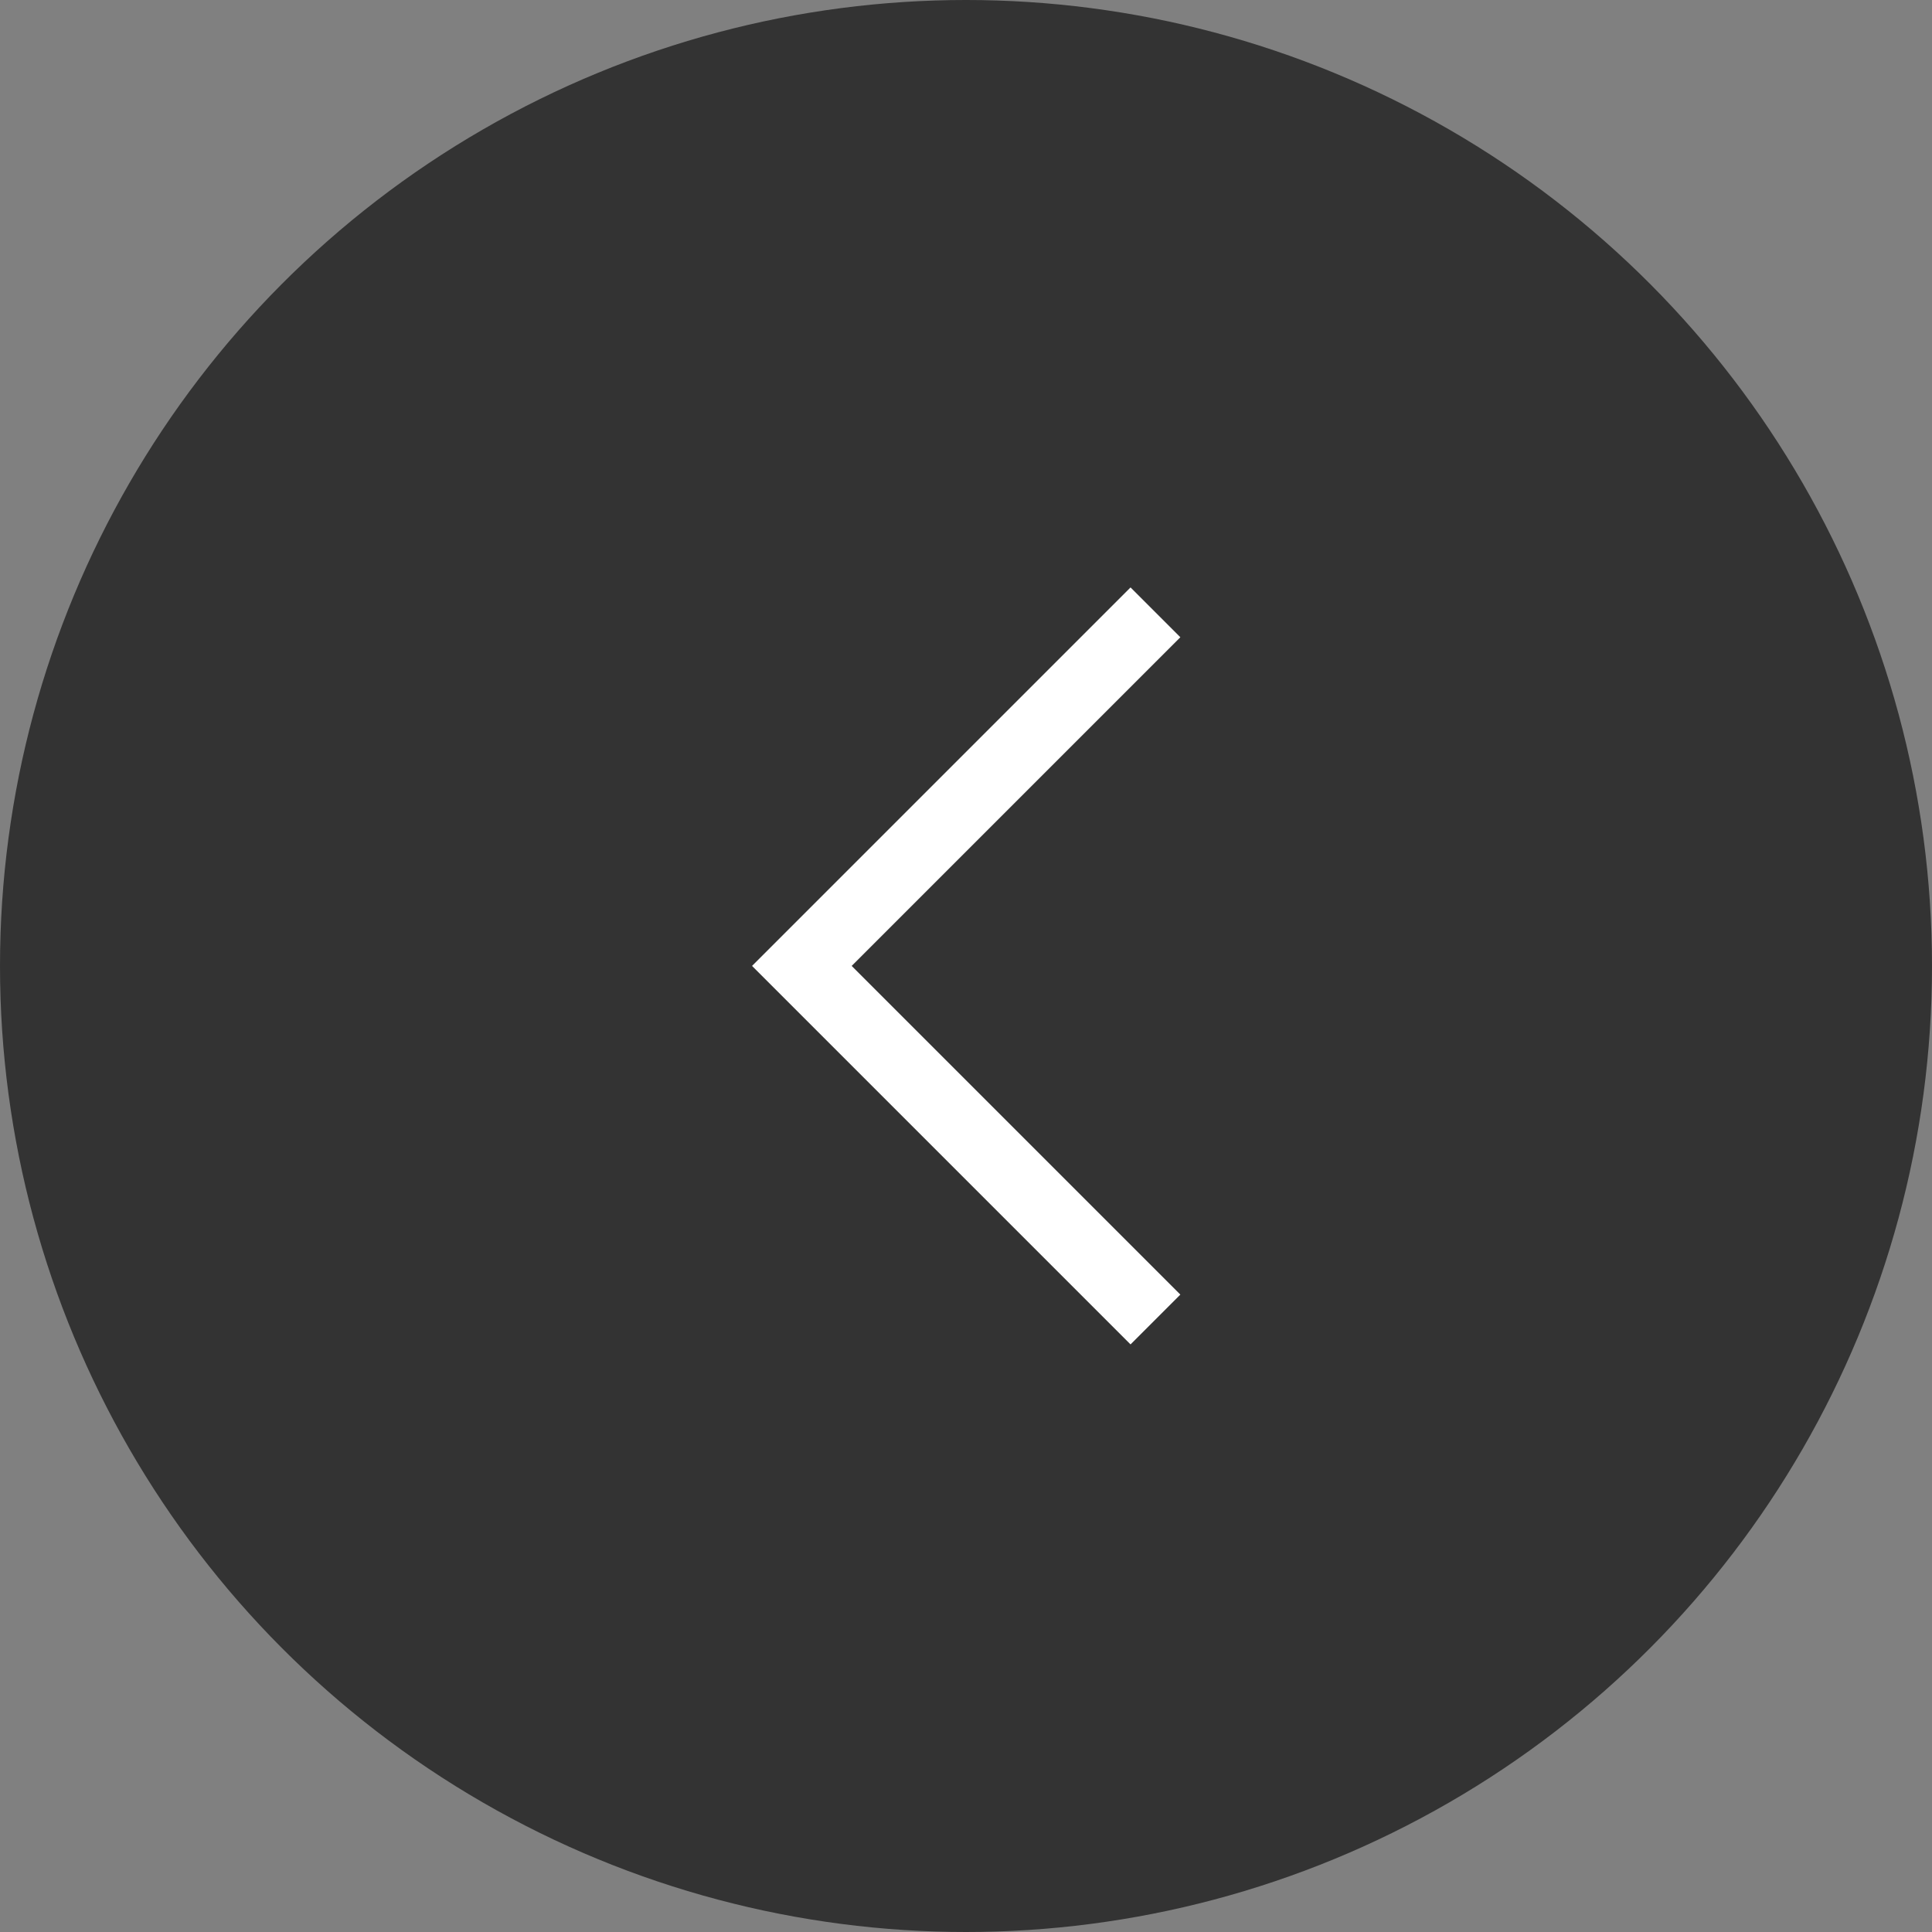 <svg width="24" height="24" viewBox="0 0 24 24" fill="none" xmlns="http://www.w3.org/2000/svg">
<rect x="0" y="0" width="24" height="24" fill="#808080" stroke="none"/>
<circle cx="12" cy="12" r="12" fill="black" fill-opacity="0.6"/>
<path d="M14.044 16.082L9.961 11.999L14.044 7.916" stroke="white" stroke-width="0.875" stroke-linecap="square"/>
</svg>
